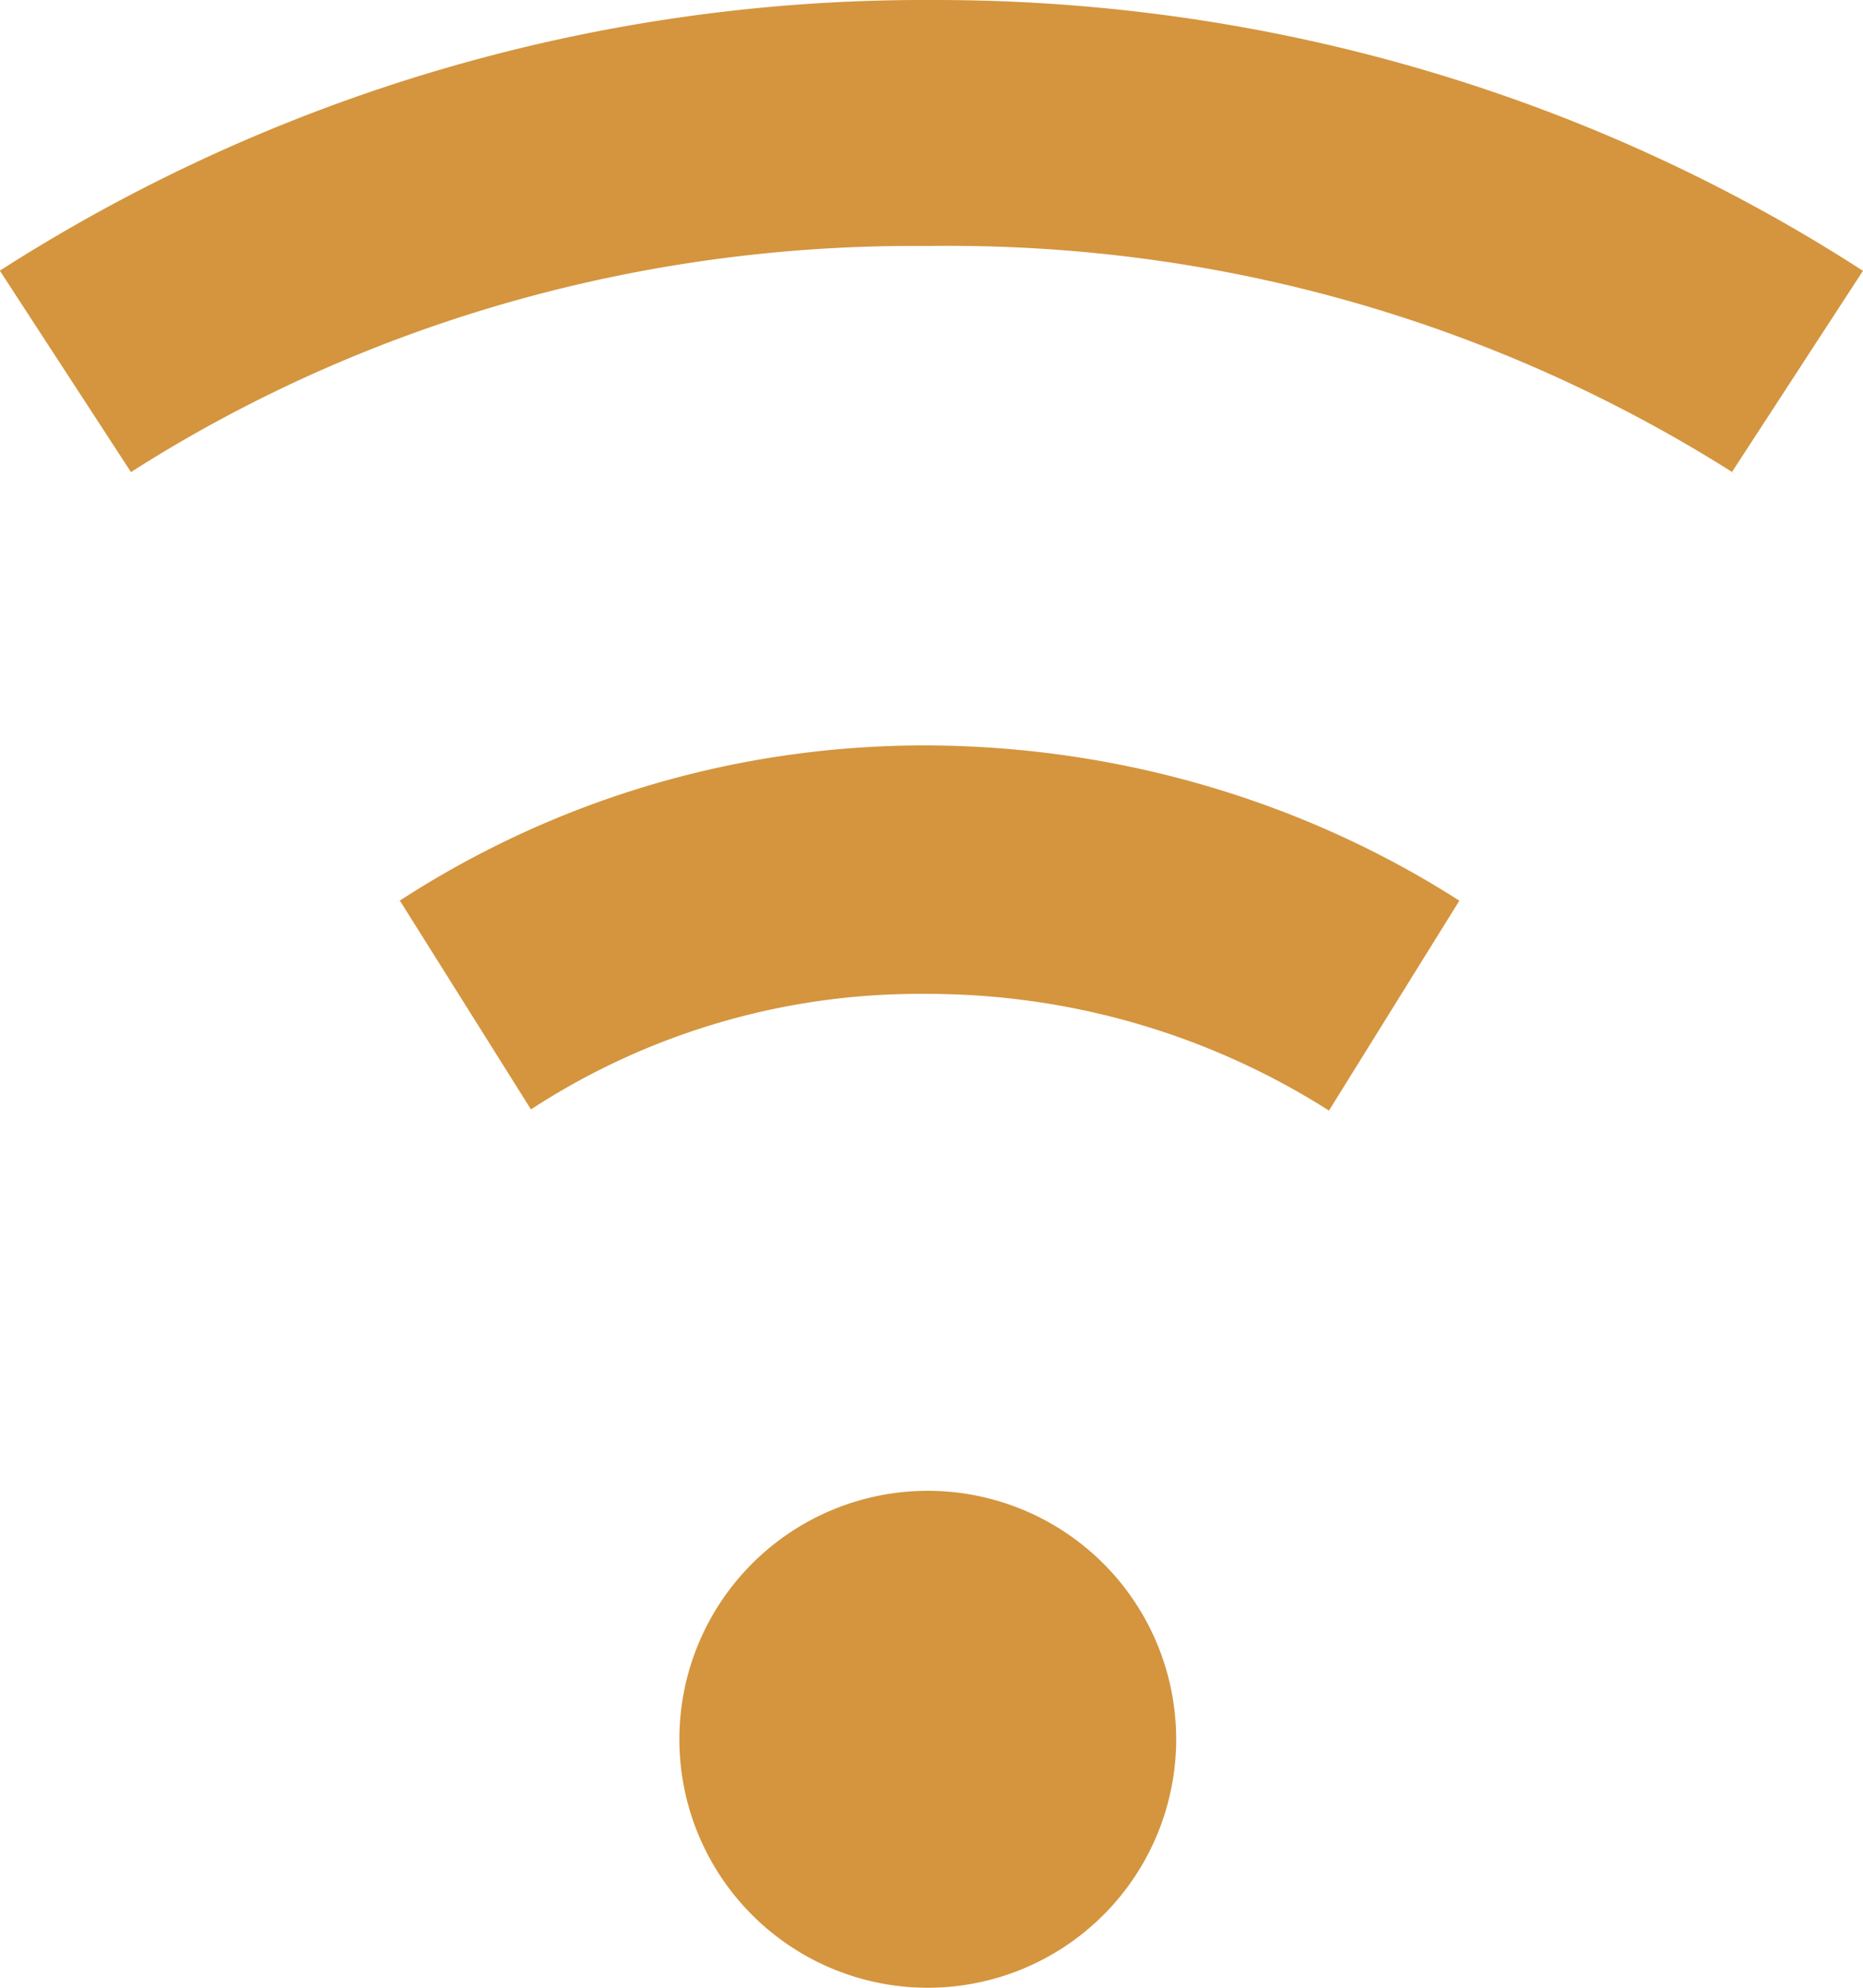 <svg xmlns="http://www.w3.org/2000/svg" width="30" height="32"><path fill="#d4953e" d="M14.94 0h-.024A27.57 27.57 0 0 0-.109 4.426l.108-.066 2.11 3.24c3.575-2.284 7.935-3.641 12.611-3.641l.231.001h-.012c.101-.002.219-.002.338-.002 4.677 0 9.037 1.357 12.707 3.699l-.095-.057 2.11-3.24C25.773 1.625 20.607 0 15.062 0h-.13.007zm0 12h-.047c-3.142 0-6.067.933-8.512 2.536l.059-.036 2.11 3.36A11.44 11.44 0 0 1 14.834 16h.069-.004.027c2.402 0 4.64.701 6.522 1.909l-.048-.029 2.1-3.38c-2.437-1.561-5.409-2.492-8.598-2.5h.033zm0 12a4 4 0 1 0 4 4 4 4 0 0 0-4-4z"/></svg>